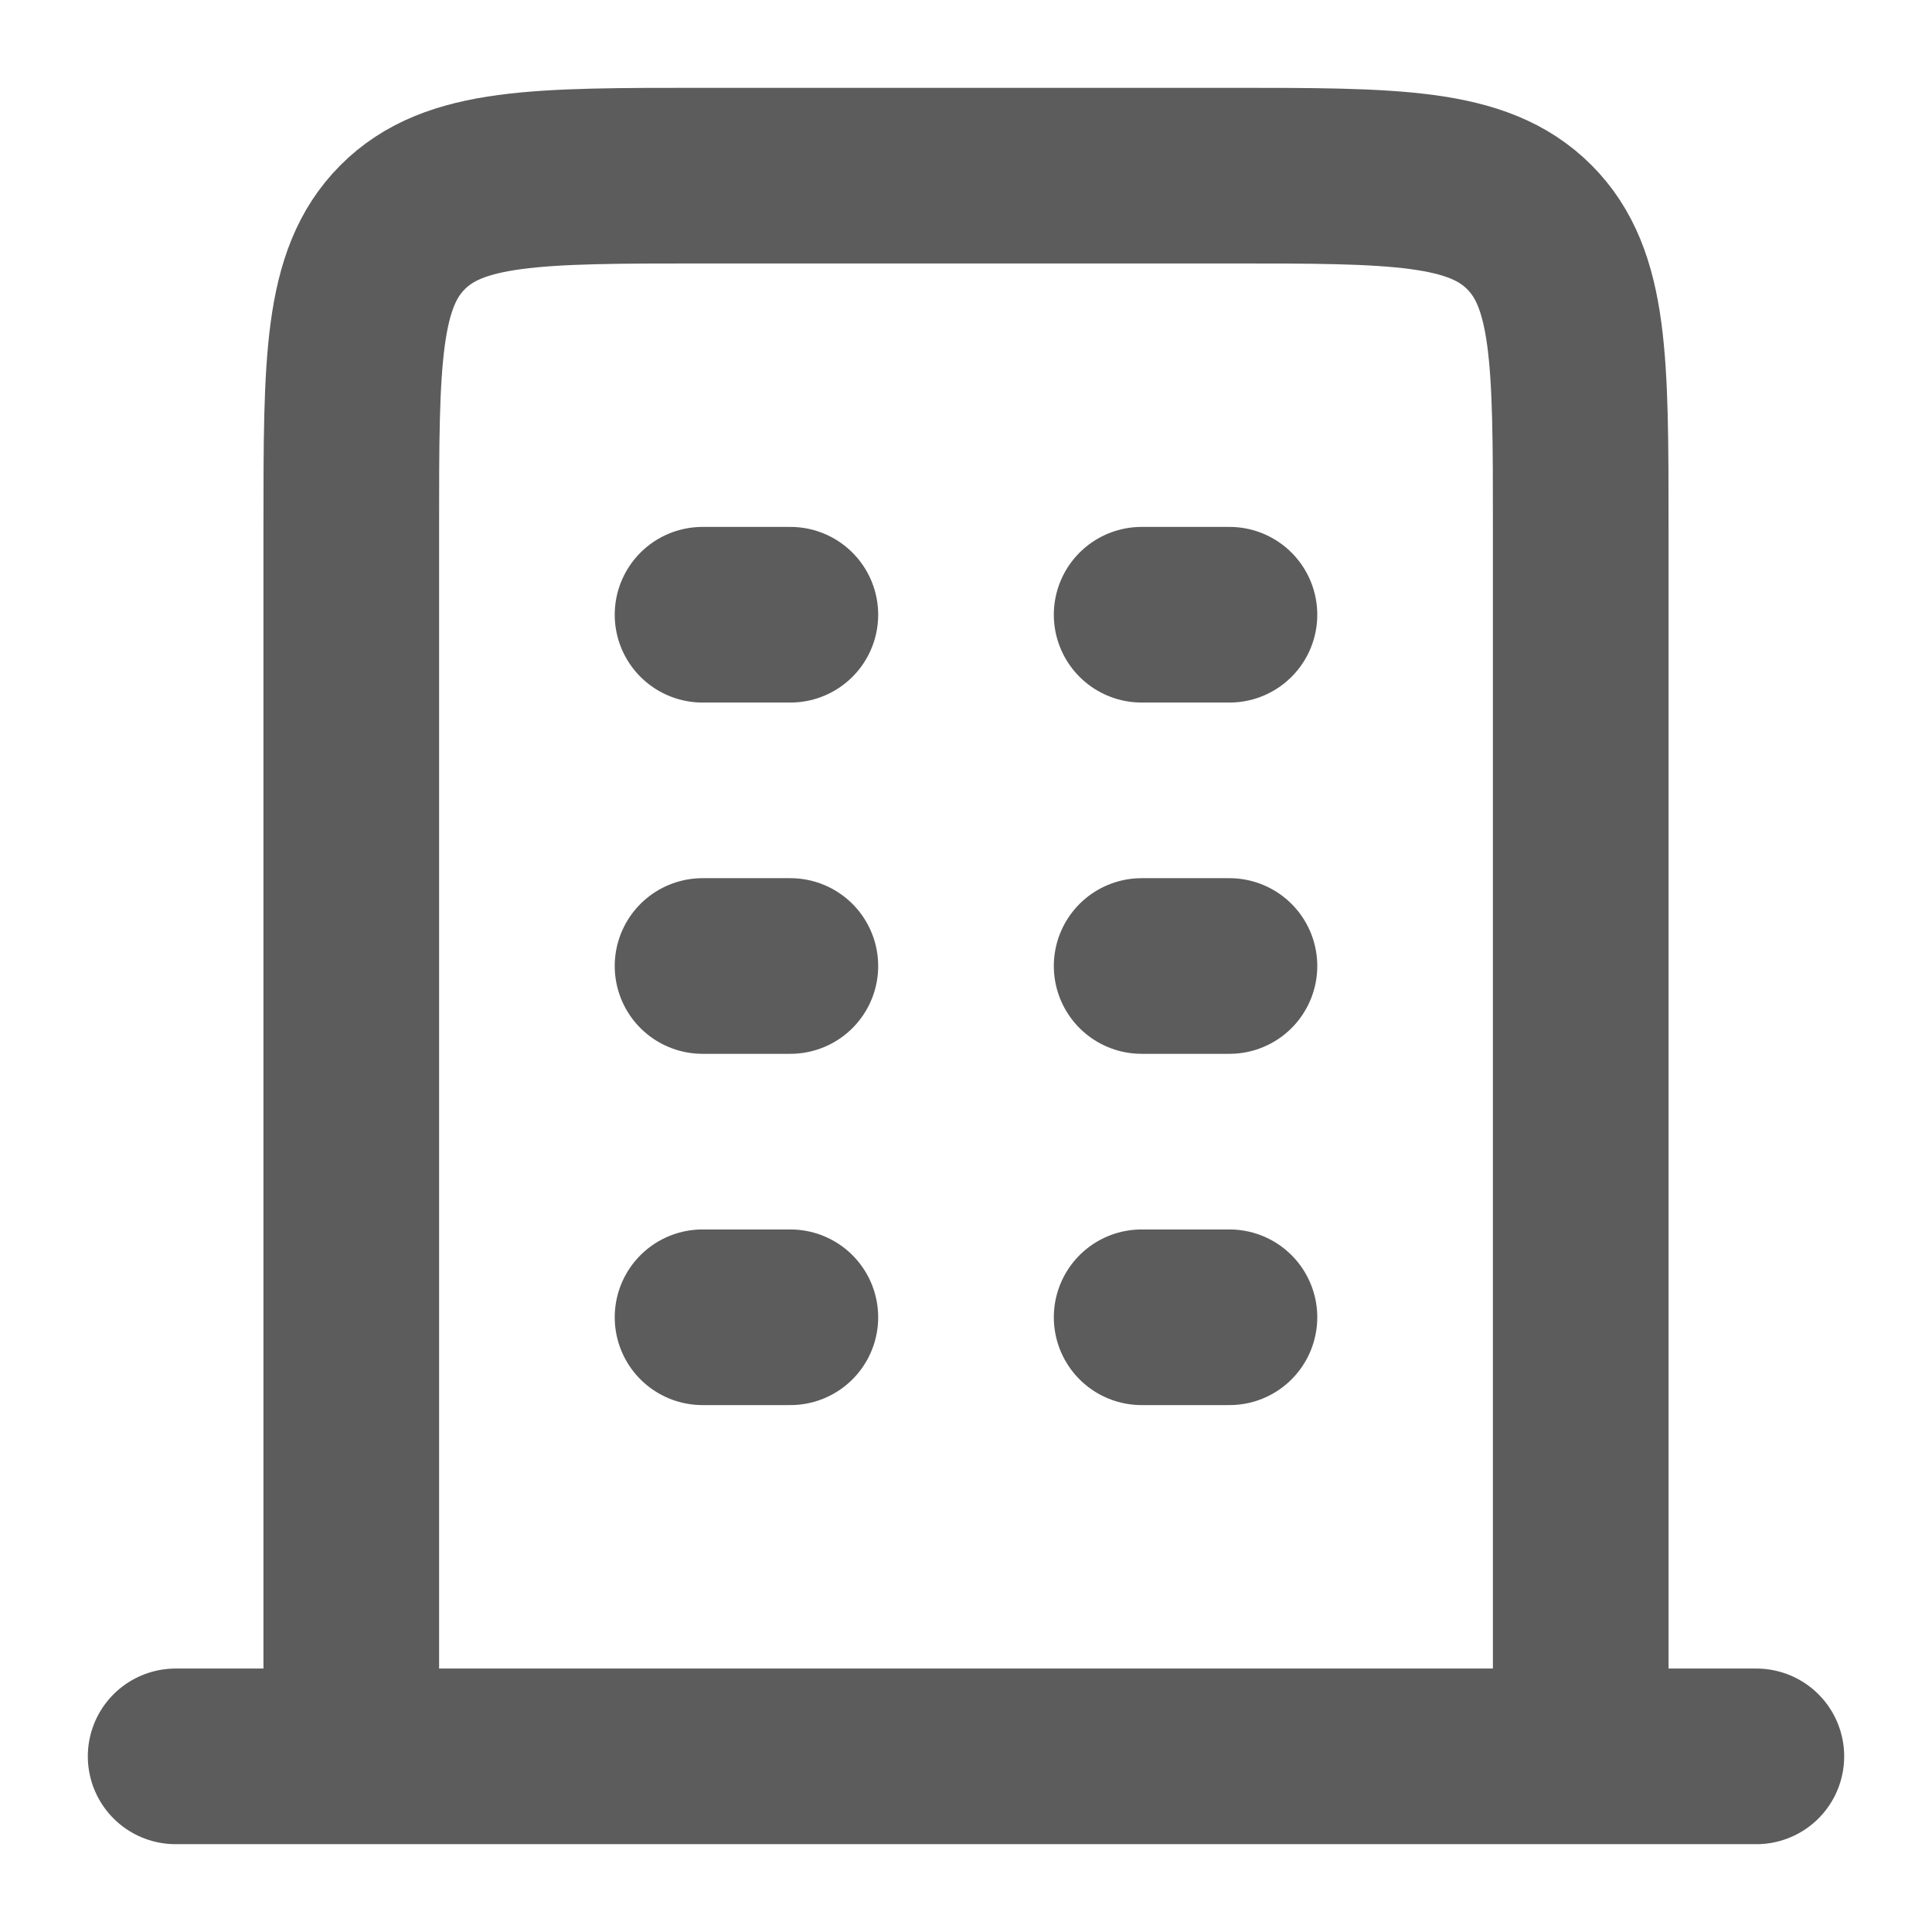 <svg width="11" height="11" viewBox="0 0 11 11" fill="none" xmlns="http://www.w3.org/2000/svg">
<path d="M1 10H10" stroke="#5C5C5C" stroke-linecap="round" stroke-linejoin="round"/>
<path d="M9 10V7V3C9 2.057 9 1.586 8.707 1.293C8.414 1 7.943 1 7 1H5.5H4C3.057 1 2.586 1 2.293 1.293C2 1.586 2 2.057 2 3V7V10" stroke="#5C5C5C" stroke-linejoin="round"/>
<path d="M4 3.5H4.5" stroke="#5C5C5C" stroke-linecap="round" stroke-linejoin="round"/>
<path d="M4 5.5H4.5" stroke="#5C5C5C" stroke-linecap="round" stroke-linejoin="round"/>
<path d="M4 7.5H4.5" stroke="#5C5C5C" stroke-linecap="round" stroke-linejoin="round"/>
<path d="M6.5 3.5H7" stroke="#5C5C5C" stroke-linecap="round" stroke-linejoin="round"/>
<path d="M6.5 5.5H7" stroke="#5C5C5C" stroke-linecap="round" stroke-linejoin="round"/>
<path d="M6.5 7.5H7" stroke="#5C5C5C" stroke-linecap="round" stroke-linejoin="round"/>
</svg>
